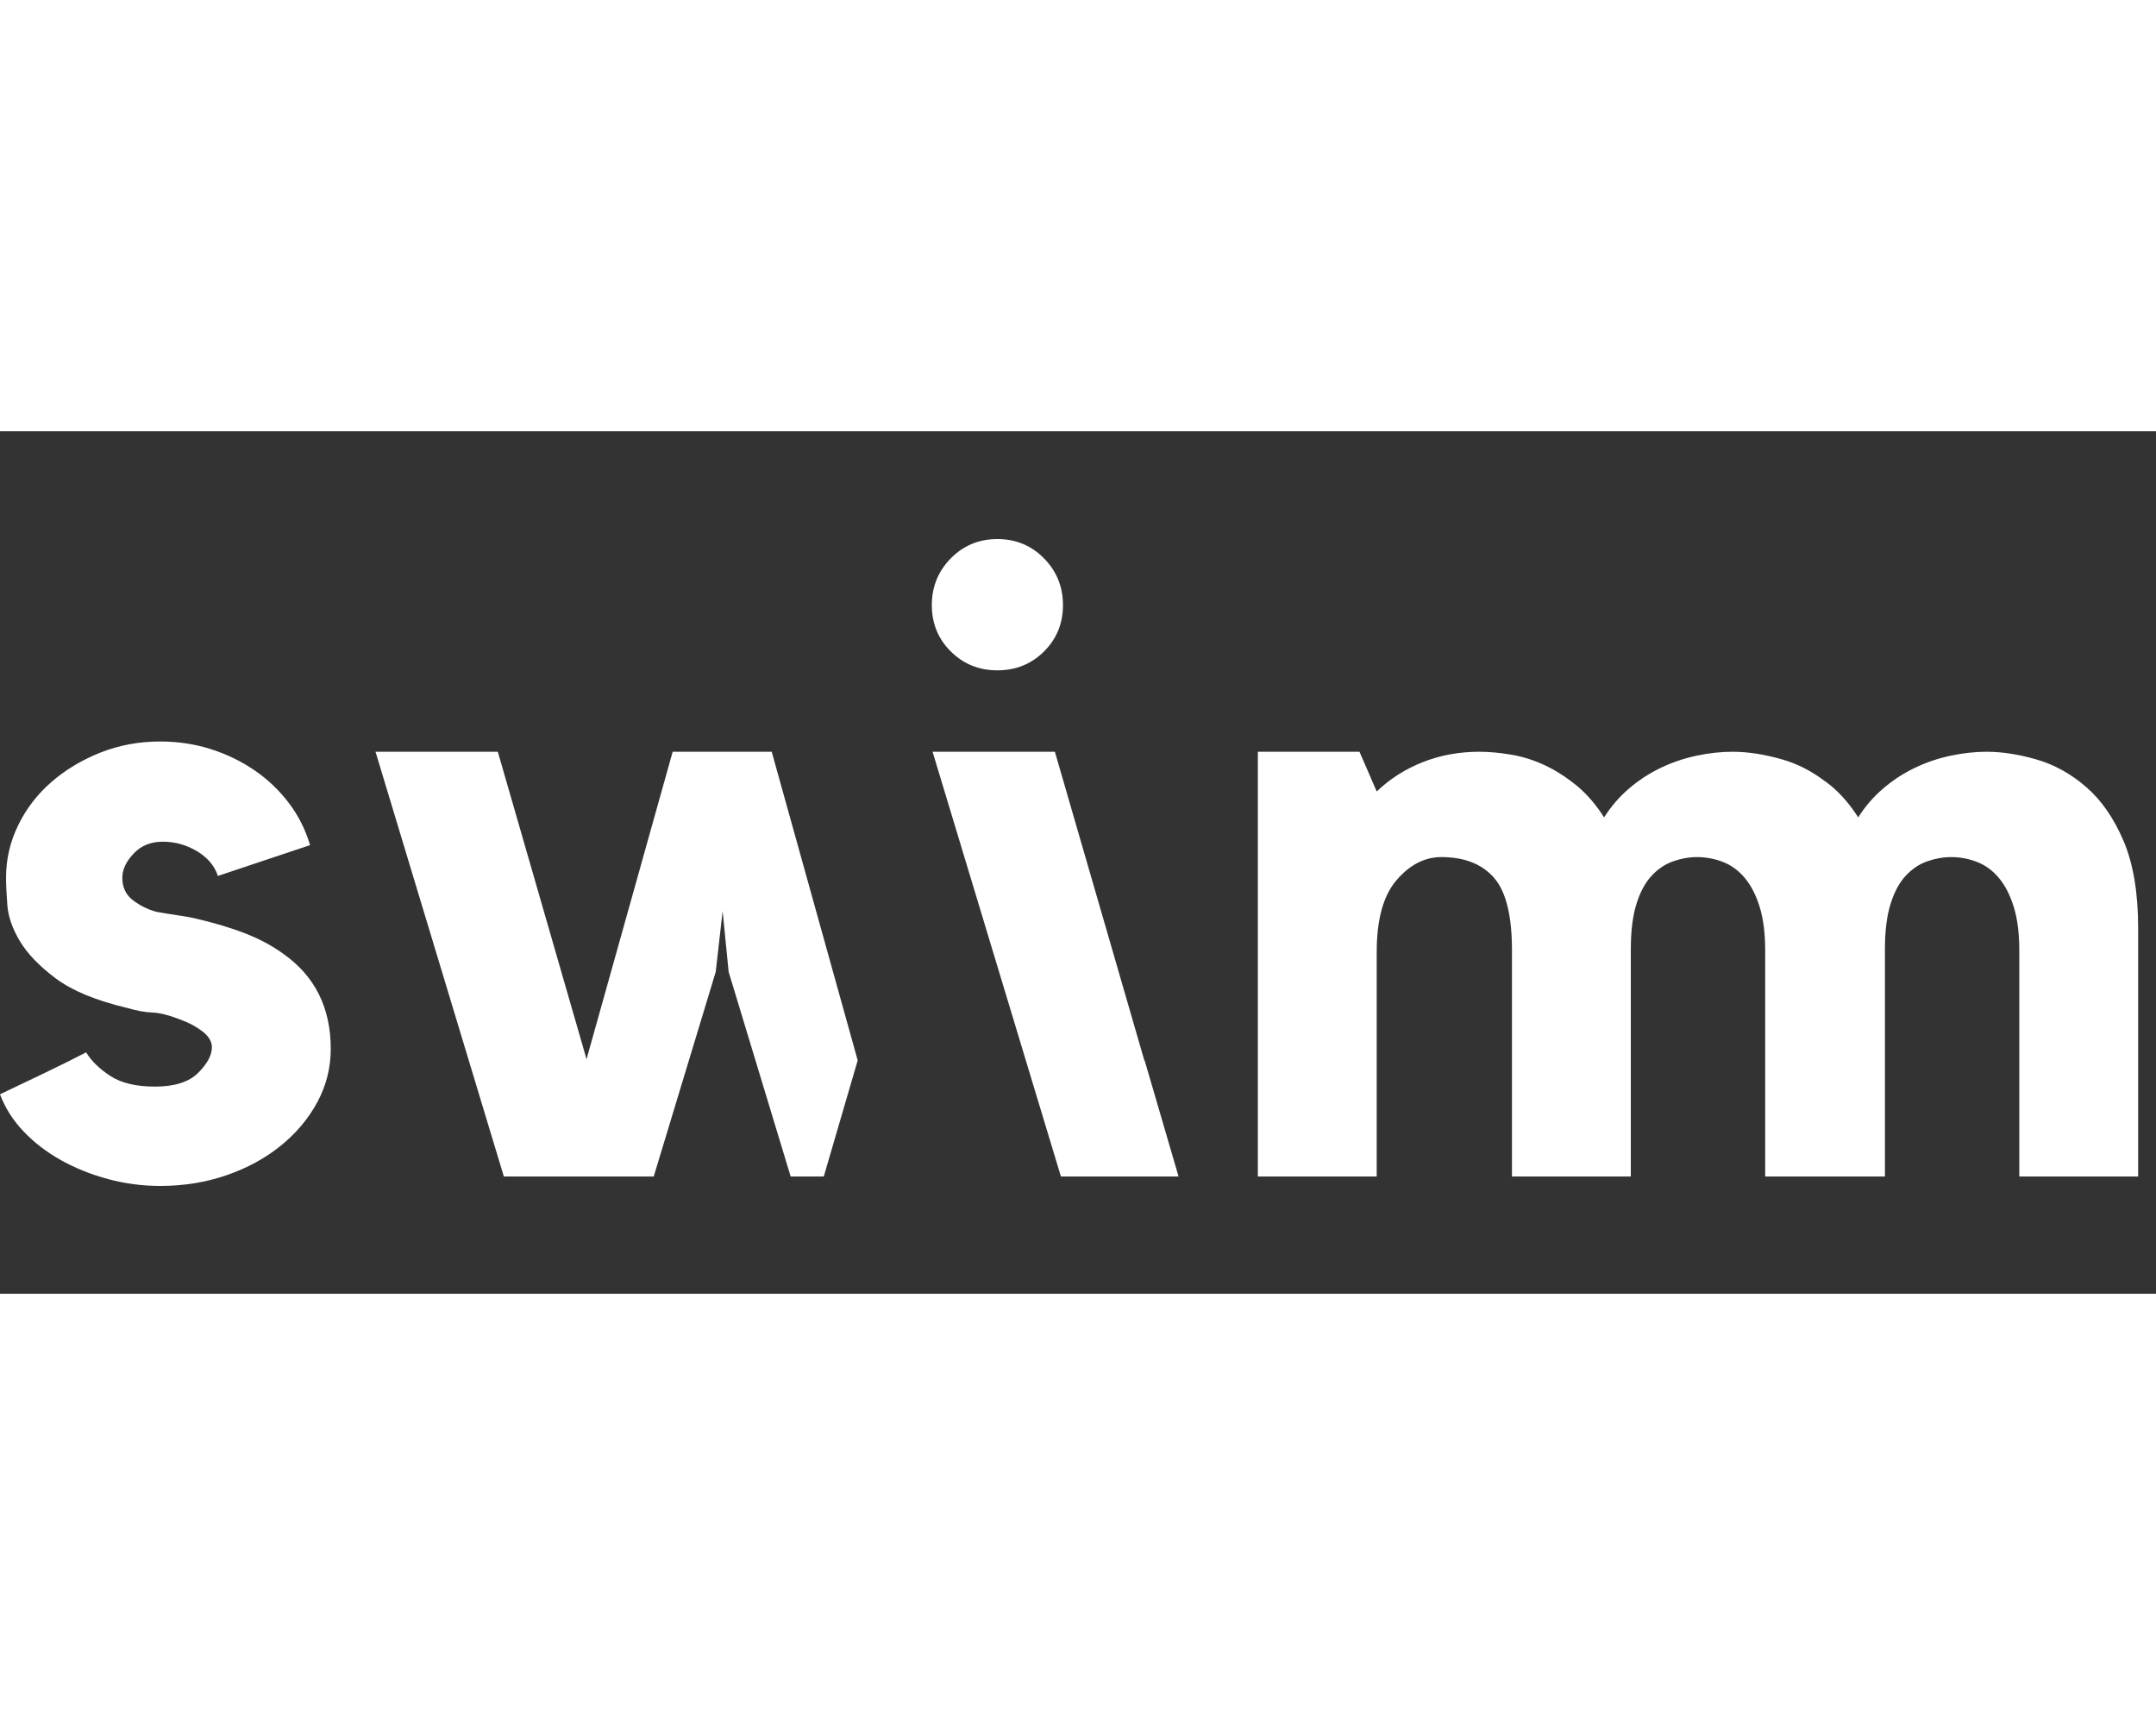 <svg width="50" height="40" viewBox="0 0 100 40" fill="none" xmlns="http://www.w3.org/2000/svg">
<rect x="0" y="0" width="100" height="40" fill="#333333" stroke="none"/>
<path fill-rule="evenodd" clip-rule="evenodd" d="M46.262 5C45.407 5 44.687 5.298 44.1 5.895C43.513 6.492 43.22 7.215 43.22 8.064C43.22 8.913 43.513 9.63 44.1 10.213C44.687 10.797 45.407 11.088 46.262 11.088C47.115 11.088 47.836 10.797 48.423 10.213C49.01 9.63 49.303 8.913 49.303 8.064C49.303 7.215 49.01 6.492 48.423 5.895C47.836 5.298 47.115 5 46.262 5ZM98.493 18.995C98.04 17.936 97.46 17.102 96.755 16.493C96.049 15.884 95.283 15.46 94.458 15.222C93.632 14.984 92.86 14.864 92.141 14.864C91.608 14.864 91.055 14.925 90.483 15.045C89.91 15.165 89.357 15.352 88.825 15.605C88.292 15.859 87.799 16.179 87.347 16.567C86.894 16.954 86.508 17.401 86.188 17.908C85.815 17.321 85.395 16.834 84.93 16.446C84.833 16.366 84.735 16.291 84.637 16.217V16.225C84.025 15.759 83.37 15.423 82.672 15.222C81.846 14.984 81.074 14.864 80.355 14.864C79.822 14.864 79.269 14.925 78.697 15.045C78.124 15.165 77.571 15.352 77.039 15.605C76.506 15.859 76.013 16.179 75.561 16.567C75.108 16.954 74.722 17.401 74.402 17.908C74.029 17.321 73.609 16.834 73.144 16.446C73.047 16.366 72.95 16.291 72.851 16.217C72.475 15.934 72.087 15.696 71.686 15.505C71.18 15.265 70.66 15.098 70.128 15.005C69.595 14.912 69.089 14.864 68.609 14.864C67.677 14.864 66.805 15.025 65.993 15.345C65.18 15.666 64.468 16.119 63.855 16.706L63.056 14.864H58.342V34.563H63.855V24.146C63.855 22.641 64.161 21.532 64.774 20.819C65.387 20.106 66.079 19.749 66.852 19.749C67.917 19.749 68.729 20.067 69.289 20.7C69.848 21.334 70.128 22.456 70.128 24.067V34.563H72.851H75.641V24.027C75.641 23.182 75.727 22.483 75.9 21.928C76.073 21.373 76.306 20.938 76.6 20.621C76.892 20.304 77.225 20.079 77.598 19.947C77.971 19.816 78.344 19.749 78.717 19.749C79.116 19.749 79.509 19.822 79.895 19.967C80.281 20.112 80.621 20.357 80.914 20.7C81.207 21.044 81.44 21.492 81.613 22.047C81.786 22.602 81.873 23.275 81.873 24.067V34.563H84.637H87.386H87.427V24.027C87.427 23.182 87.513 22.483 87.686 21.928C87.859 21.373 88.092 20.938 88.385 20.621C88.678 20.304 89.011 20.079 89.384 19.947C89.757 19.816 90.129 19.749 90.503 19.749C90.902 19.749 91.295 19.822 91.681 19.967C92.067 20.112 92.407 20.357 92.7 20.7C92.993 21.044 93.226 21.492 93.399 22.047C93.572 22.602 93.659 23.275 93.659 24.067V34.563H99.172V23.046C99.172 21.404 98.945 20.054 98.493 18.995ZM51.454 23.579L50.642 20.779L48.928 14.864H43.255L46.246 24.762L49.208 34.563H54.665L53.09 29.177L53.083 29.201L51.454 23.579ZM31.2 14.864L27.205 29.122L23.09 14.864H17.417L23.37 34.563H30.321L33.197 25.071L33.517 22.252L33.796 25.071L36.673 34.563H38.208L39.782 29.177L35.794 14.864H31.2ZM11.366 23.284C12.045 23.549 12.637 23.867 13.144 24.237C14.608 25.27 15.341 26.739 15.341 28.645C15.341 29.519 15.134 30.34 14.722 31.108C14.309 31.876 13.743 32.551 13.024 33.133C12.305 33.716 11.466 34.173 10.507 34.503C9.548 34.834 8.522 35 7.431 35C6.605 35 5.799 34.894 5.014 34.682C4.228 34.471 3.502 34.179 2.837 33.809C2.17 33.438 1.591 32.994 1.099 32.478C0.605 31.962 0.24 31.386 0 30.75C0.612 30.459 1.292 30.135 2.037 29.777C2.783 29.42 3.436 29.096 3.995 28.804C4.235 29.202 4.607 29.566 5.114 29.897C5.619 30.228 6.312 30.393 7.191 30.393C8.096 30.393 8.762 30.181 9.189 29.758C9.614 29.334 9.828 28.937 9.828 28.566C9.828 28.302 9.681 28.057 9.388 27.831C9.095 27.607 8.762 27.428 8.39 27.295C7.857 27.084 7.417 26.971 7.071 26.958C6.725 26.945 6.325 26.872 5.873 26.739C4.434 26.395 3.336 25.939 2.577 25.369C1.818 24.8 1.265 24.224 0.919 23.641C0.572 23.059 0.379 22.503 0.34 21.973C0.3 21.444 0.28 21.02 0.28 20.703C0.28 19.855 0.466 19.048 0.839 18.28C1.212 17.512 1.724 16.844 2.377 16.274C3.029 15.705 3.788 15.249 4.654 14.904C5.519 14.56 6.445 14.388 7.431 14.388C8.256 14.388 9.042 14.507 9.788 14.745C10.533 14.983 11.212 15.315 11.825 15.738C12.438 16.162 12.964 16.665 13.403 17.247C13.843 17.83 14.169 18.478 14.382 19.194L10.107 20.623C9.948 20.146 9.621 19.763 9.129 19.471C8.635 19.18 8.11 19.035 7.551 19.035C6.991 19.035 6.538 19.22 6.192 19.591C5.846 19.962 5.673 20.332 5.673 20.703C5.673 21.153 5.839 21.504 6.172 21.755C6.505 22.007 6.872 22.186 7.271 22.291C7.564 22.345 7.85 22.39 8.13 22.43C8.409 22.47 8.682 22.516 8.949 22.569C9.881 22.781 10.687 23.02 11.366 23.284Z" fill="white"/>
</svg>
